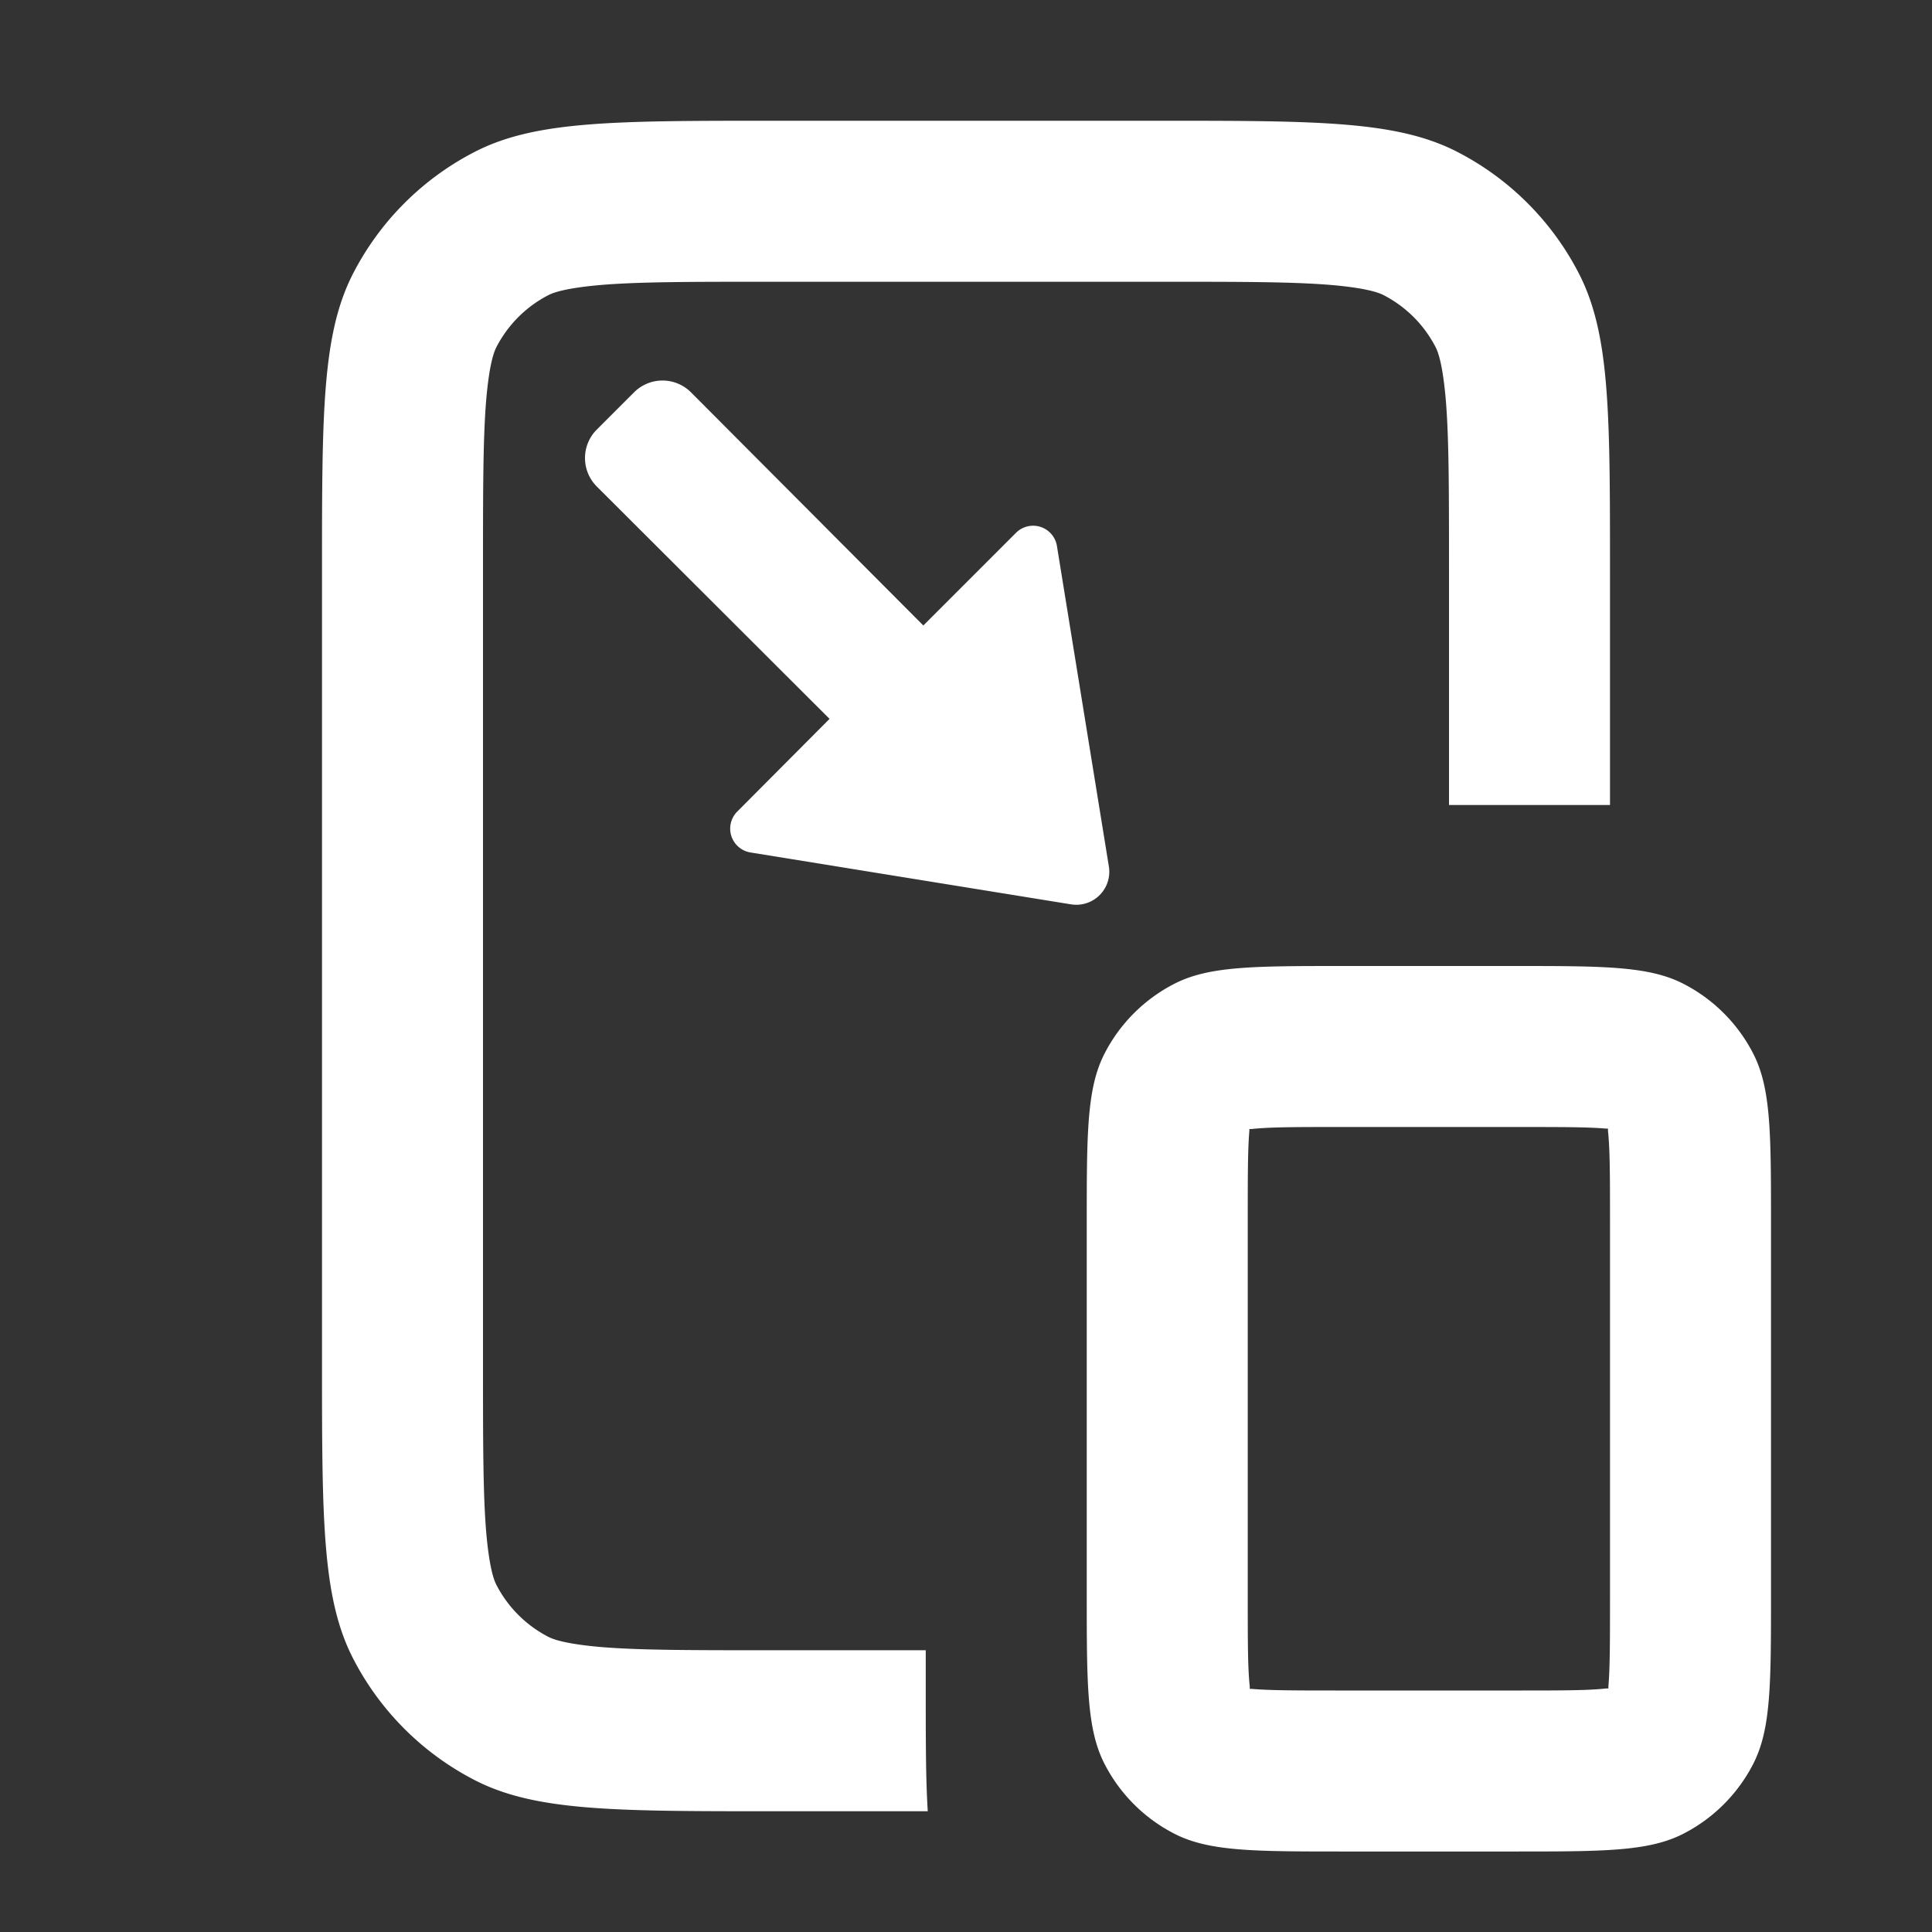 <svg fill="currentColor"  viewBox="0 0 48 48" xmlns="http://www.w3.org/2000/svg" width="1em" height="1em" style="fill: rgb(255, 255, 255);"><rect x="0" y="0" width="48" height="48" fill="#333333" stroke="none"/><path d="M19.2 7h9.6c2.03 0 3.3 0 4.27.08.92.08 1.2.2 1.3.25a3 3 0 0 1 1.3 1.3c.05.1.17.38.25 1.3.08.96.08 2.24.08 4.27V20h4v-5.8c0-3.92 0-5.88-.76-7.38a7 7 0 0 0-3.06-3.06C34.68 3 32.72 3 28.8 3h-9.6c-3.92 0-5.88 0-7.38.76a7 7 0 0 0-3.06 3.06C8 8.32 8 10.28 8 14.2v19.6c0 3.92 0 5.88.76 7.38a7 7 0 0 0 3.06 3.06c1.5.76 3.46.76 7.38.76h3.85c-.05-.79-.05-1.75-.05-3v-1h-3.8c-2.03 0-3.3 0-4.27-.08-.92-.08-1.2-.2-1.3-.25a3 3 0 0 1-1.3-1.3c-.05-.1-.17-.38-.25-1.3-.08-.96-.08-2.24-.08-4.27V14.2c0-2.03 0-3.3.08-4.27.08-.92.2-1.2.25-1.3a3 3 0 0 1 1.3-1.3c.1-.05.38-.17 1.3-.25C15.89 7 17.17 7 19.2 7Z"></path><path d="M27.44 26.18c-.44.86-.44 1.98-.44 4.22v9.2c0 2.24 0 3.36.44 4.22a4 4 0 0 0 1.74 1.74c.86.44 1.98.44 4.22.44h4.2c2.24 0 3.36 0 4.22-.44a4 4 0 0 0 1.74-1.74c.44-.86.44-1.98.44-4.22v-9.2c0-2.24 0-3.36-.44-4.22a4 4 0 0 0-1.74-1.74C40.96 24 39.84 24 37.6 24h-4.2c-2.24 0-3.36 0-4.22.44a4 4 0 0 0-1.74 1.74ZM37.6 28c1.19 0 1.84 0 2.3.04h.05v.06c.05.46.05 1.11.05 2.3v9.2c0 1.19 0 1.84-.04 2.3v.05h-.06c-.46.05-1.11.05-2.3.05h-4.2c-1.19 0-1.84 0-2.3-.04h-.05v-.06C31 41.44 31 40.8 31 39.6v-9.2c0-1.19 0-1.84.04-2.3v-.05h.06c.46-.05 1.11-.05 2.3-.05h4.2ZM14.83 10.67a1 1 0 0 0 0 1.42l5.78 5.77-2.29 2.3a.6.6 0 0 0 .33 1.02l7.97 1.29a.82.82 0 0 0 .93-.94l-1.29-7.96a.6.6 0 0 0-1.02-.33l-2.3 2.3-5.77-5.79a1 1 0 0 0-1.42 0l-.92.92Z"></path></svg>